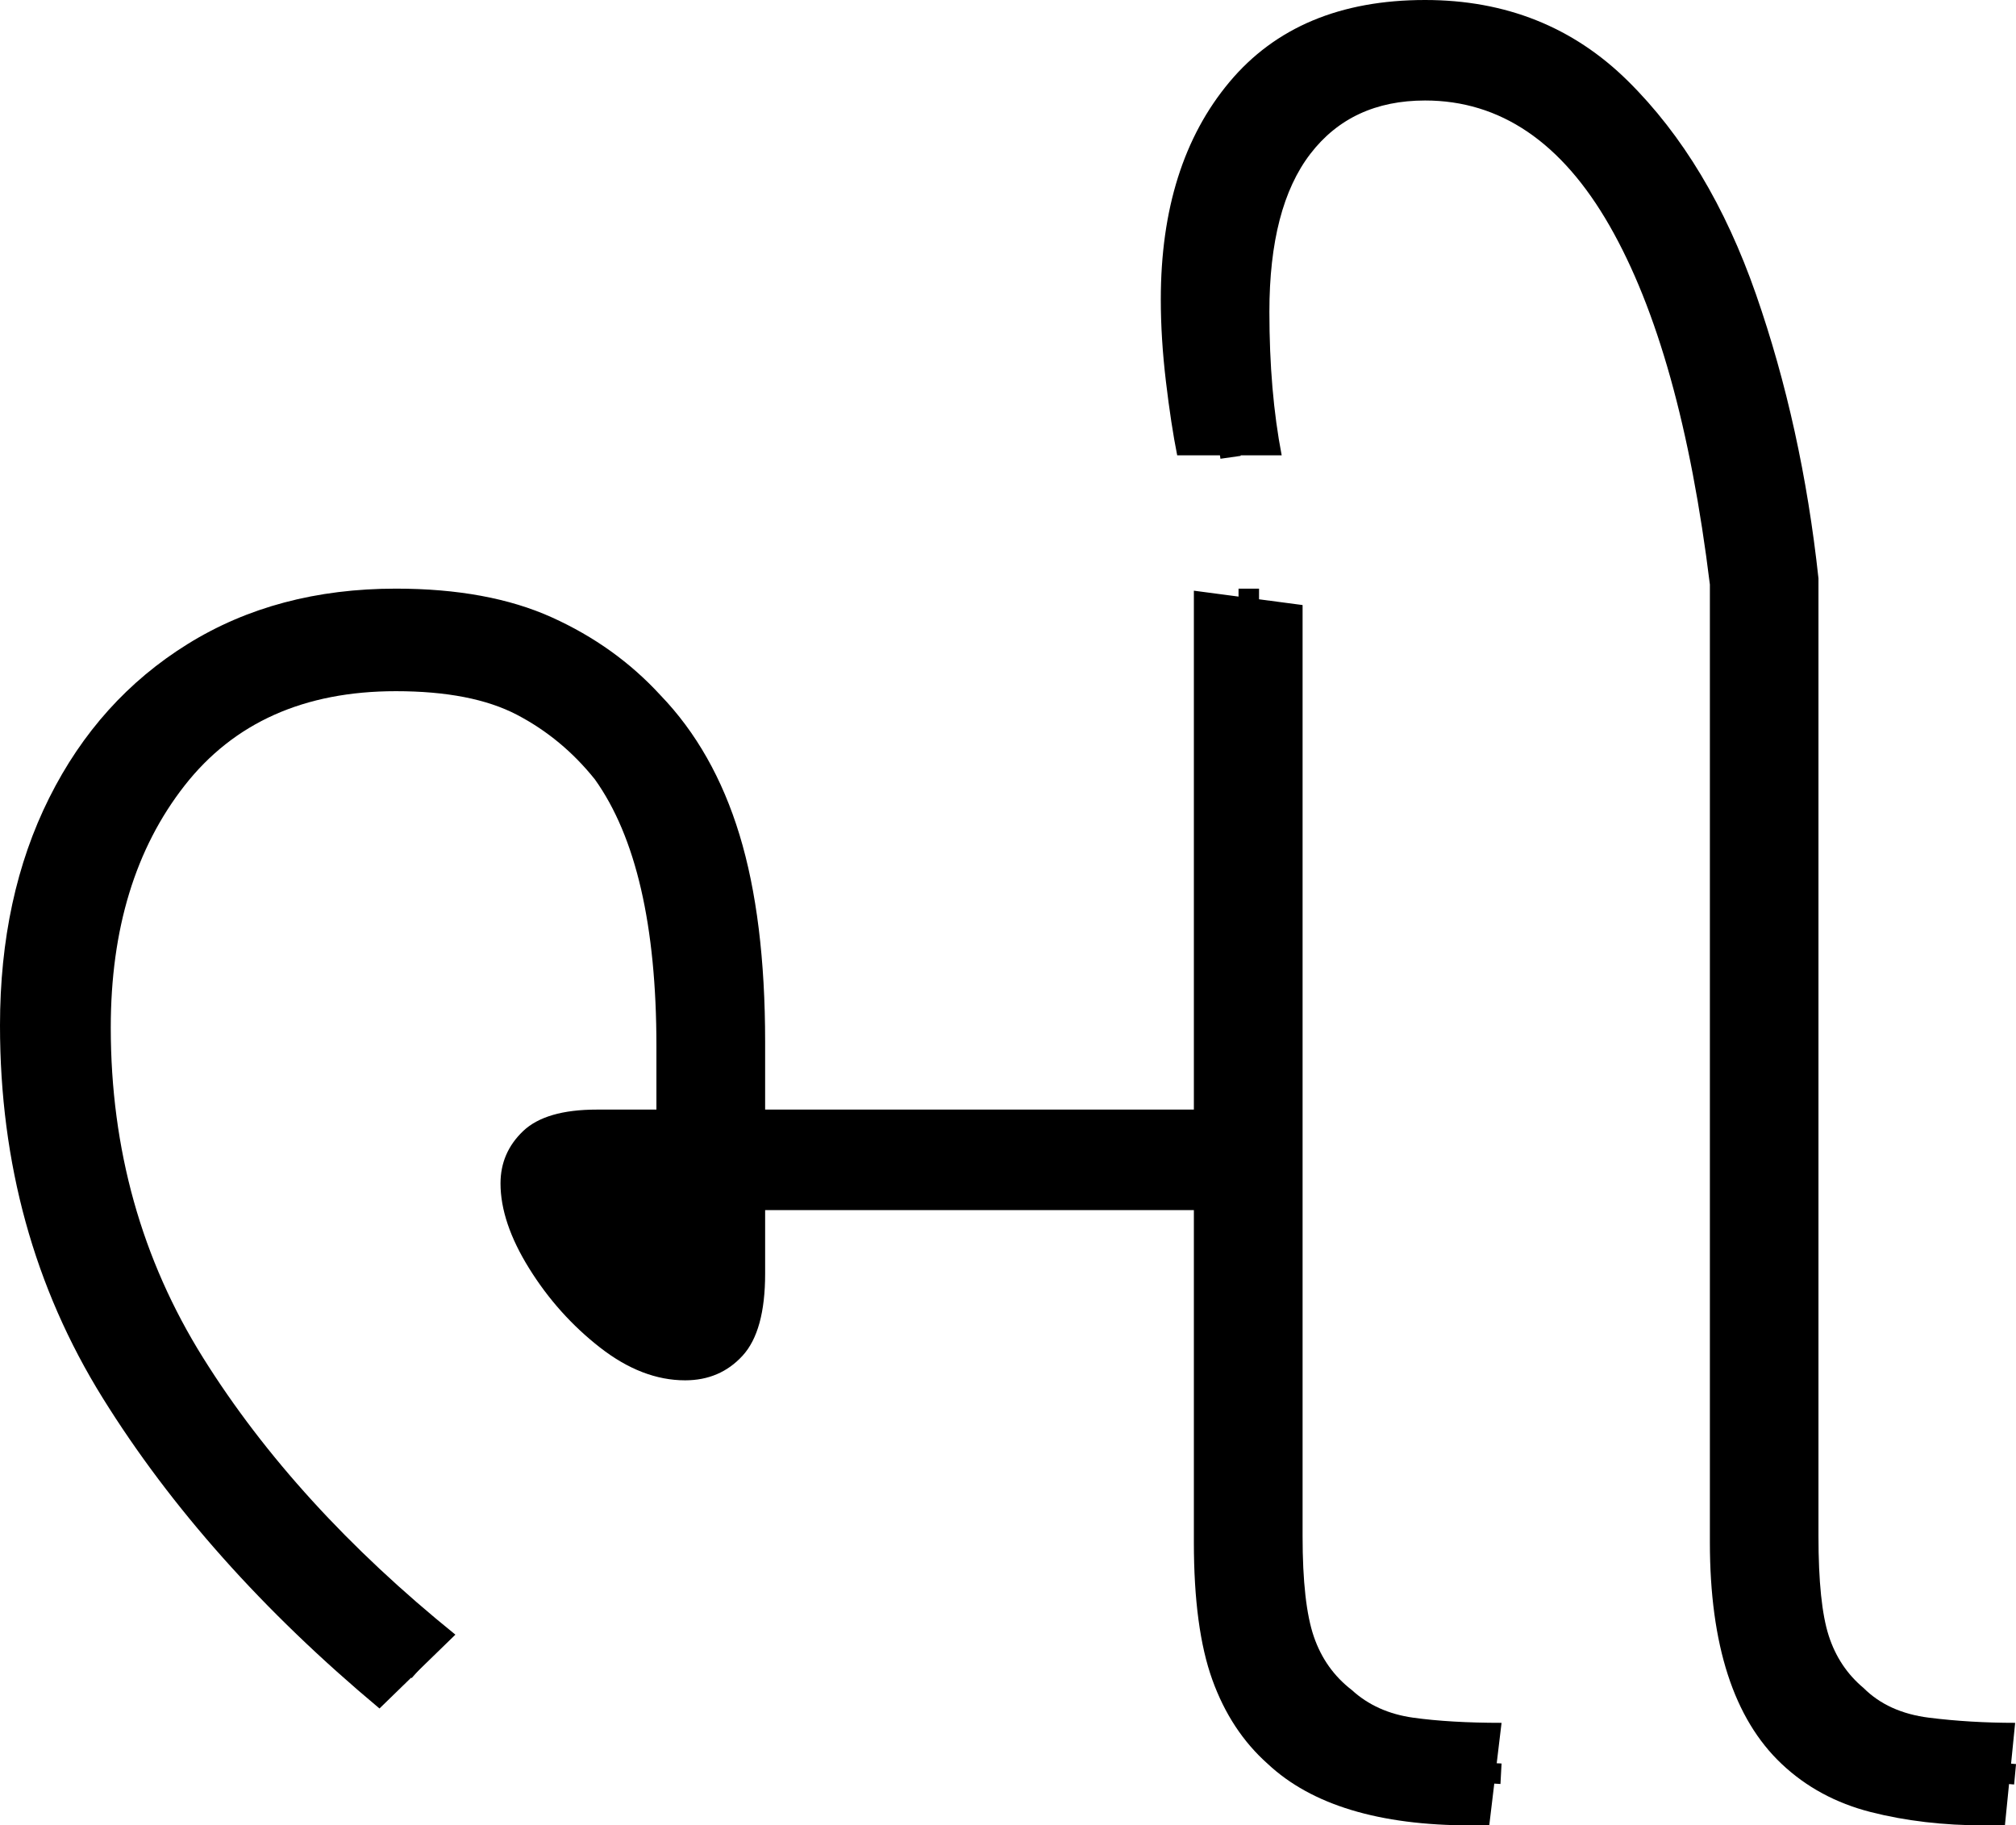 <?xml version="1.0" encoding="UTF-8" standalone="no"?>
<svg
   width="98.3"
   height="89"
   version="1.1"
   id="svg4093"
   sodipodi:docname="3_bhee.svg"
   inkscape:version="1.2.1 (9c6d41e410, 2022-07-14)"
   xmlns:inkscape="http://www.inkscape.org/namespaces/inkscape"
   xmlns:sodipodi="http://sodipodi.sourceforge.net/DTD/sodipodi-0.dtd"
   xmlns="http://www.w3.org/2000/svg"
   xmlns:svg="http://www.w3.org/2000/svg">
  <defs
     id="defs4097" />
  <sodipodi:namedview
     id="namedview4095"
     pagecolor="#ffffff"
     bordercolor="#666666"
     borderopacity="1.0"
     inkscape:showpageshadow="2"
     inkscape:pageopacity="0.0"
     inkscape:pagecheckerboard="0"
     inkscape:deskcolor="#d1d1d1"
     showgrid="false"
     inkscape:zoom="1.809816"
     inkscape:cx="47.242371"
     inkscape:cy="64.647455"
     inkscape:window-width="1920"
     inkscape:window-height="1027"
     inkscape:window-x="-8"
     inkscape:window-y="-8"
     inkscape:window-maximized="1"
     inkscape:current-layer="svg4093" />
  <g
     id="g3561"
     inkscape:label="g1"
     transform="matrix(1,0,0,1,0,28.7)">
    <path
       d="m 22.205,51 -3.701,3.6 Q 10.002,47.5 5.001,39.45 0,31.4 0,21.3 v 0 Q 0,15 2.401,10.2 4.801,5.4 9.152,2.7 13.503,0 19.304,0 v 0 q 4.501,0 7.602,1.4 3.101,1.4 5.301,3.8 v 0 q 2.601,2.7 3.851,6.8 1.25,4.1 1.25,10.1 v 0 3.3 H 58.213 V 0.1 l 5.301,0.7 v 45.4 q 0,3.3 0.55,4.9 0.55,1.6 1.85,2.6 v 0 q 1.2,1.1 3.001,1.35 1.8,0.25 4.301,0.25 v 0 l -0.6,5 h -0.9 q -6.701,0 -9.902,-3 v 0 q -1.8,-1.6 -2.701,-4.1 -0.9,-2.5 -0.9,-6.7 v 0 -16.2 H 37.308 v 3.1 q 0,2.8 -1.1,4 -1.1,1.2 -2.801,1.2 v 0 Q 31.307,38.6 29.256,37 27.206,35.4 25.806,33.15 24.405,30.9 24.405,29 v 0 q 0,-1.5 1.1,-2.55 1.1,-1.05 3.601,-1.05 v 0 h 2.901 v -3.1 q 0,-8.8 -3.001,-13 v 0 Q 27.406,7.3 25.206,6.15 23.005,5 19.304,5 V 5 Q 12.603,5 9.002,9.6 5.401,14.2 5.401,21.4 v 0 q 0,8.9 4.501,16.1 4.501,7.2 12.303,13.5 z"
       id="path2-1"
       inkscape:label="p1"
       style="stroke-width:1" />
    <path
       id="path282-0"
       style="fill:none;stroke:#000000;stroke-width:1px;stroke-linecap:butt;stroke-linejoin:miter;stroke-opacity:1"
       d="M 20.402,52.742 C 13.509,46.719 6.565,39.808 4.008,30.738 2.101,23.759 1.857,15.612 5.953,9.34 9.038,4.352 15.121,2.011 20.814,2.537 c 5.006,0.135 9.692,3.232 11.787,7.778 3.055,7.021 1.772,14.874 1.925,22.296 0.263,2.794 -1.917,4.175 -3.683,1.948 -1.481,-1.457 -4.472,-4.265 -2.993,-6.179 2.844,-0.148 5.721,-0.242 8.575,-0.473 6.707,-0.137 13.421,-0.022 20.131,-0.06 1.682,0.134 3.809,-0.03 4.296,-2.003 C 60.879,17.23 60.893,8.615 60.891,0"
       sodipodi:nodetypes="ccccccsssscc"
       inkscape:label="s1" />
    <path
       style="fill:none;stroke:#000000;stroke-width:1px;stroke-linecap:butt;stroke-linejoin:miter;stroke-opacity:1"
       d="m 60.853,25.811 c -0.006,7.286 0.095,15.962 0.113,23.247 0.053,2.852 0.552,4.636 2.934,6.493 2.159,1.845 5.106,2.098 7.825,2.153 0.488,0.026 0.976,0.052 1.464,0.078"
       id="path268-0"
       sodipodi:nodetypes="ccccc"
       inkscape:label="s2" />
  </g>
  <g
     id="g399"
     inkscape:label="g2"
     transform="matrix(0.999,0,0,1,27.13,0)">
    <path
       style="display:inline"
       d="m 70.7,89 h -1 q -3,0 -5.55,-0.65 Q 61.6,87.7 59.8,86 v 0 Q 56.3,82.7 56.3,75.2 v 0 -46.7 Q 54.9,17.1 51.4,11 47.9,4.9 42.4,4.9 v 0 q -3.6,0 -5.6,2.6 -2,2.6 -2,7.7 v 0 q 0,3.9 0.6,7 v 0 H 30.3 Q 30,20.7 29.75,18.6 29.5,16.5 29.5,14.6 v 0 Q 29.5,8 32.85,4 36.2,0 42.4,0 v 0 q 5.9,0 9.9,3.95 4,3.95 6.25,10.4 2.25,6.45 3.05,13.85 v 0 46.7 q 0,3.3 0.5,4.85 0.5,1.55 1.7,2.55 v 0 Q 65,83.5 67,83.75 69,84 71.2,84 v 0 z"
       id="path330"
       inkscape:label="p2" />
    <path
       style="display:inline;fill:none;stroke:#000000;stroke-width:1px;stroke-linecap:butt;stroke-linejoin:miter;stroke-opacity:1"
       d="M 32.906,22.297 C 32.189,17.247 31.309,11.67 33.948,7.005 36.016,3.182 40.814,1.783 44.871,2.702 c 5.3,1.061 8.634,5.994 10.534,10.692 1.949,4.911 3.042,10.155 3.533,15.403 0.034,16.082 -0.057,32.165 0.055,48.246 0.092,3.485 1.641,7.4 5.197,8.609 2.224,0.865 4.673,0.638 7.006,0.856"
       id="path80"
       inkscape:label="s3" />
  </g>
</svg>
